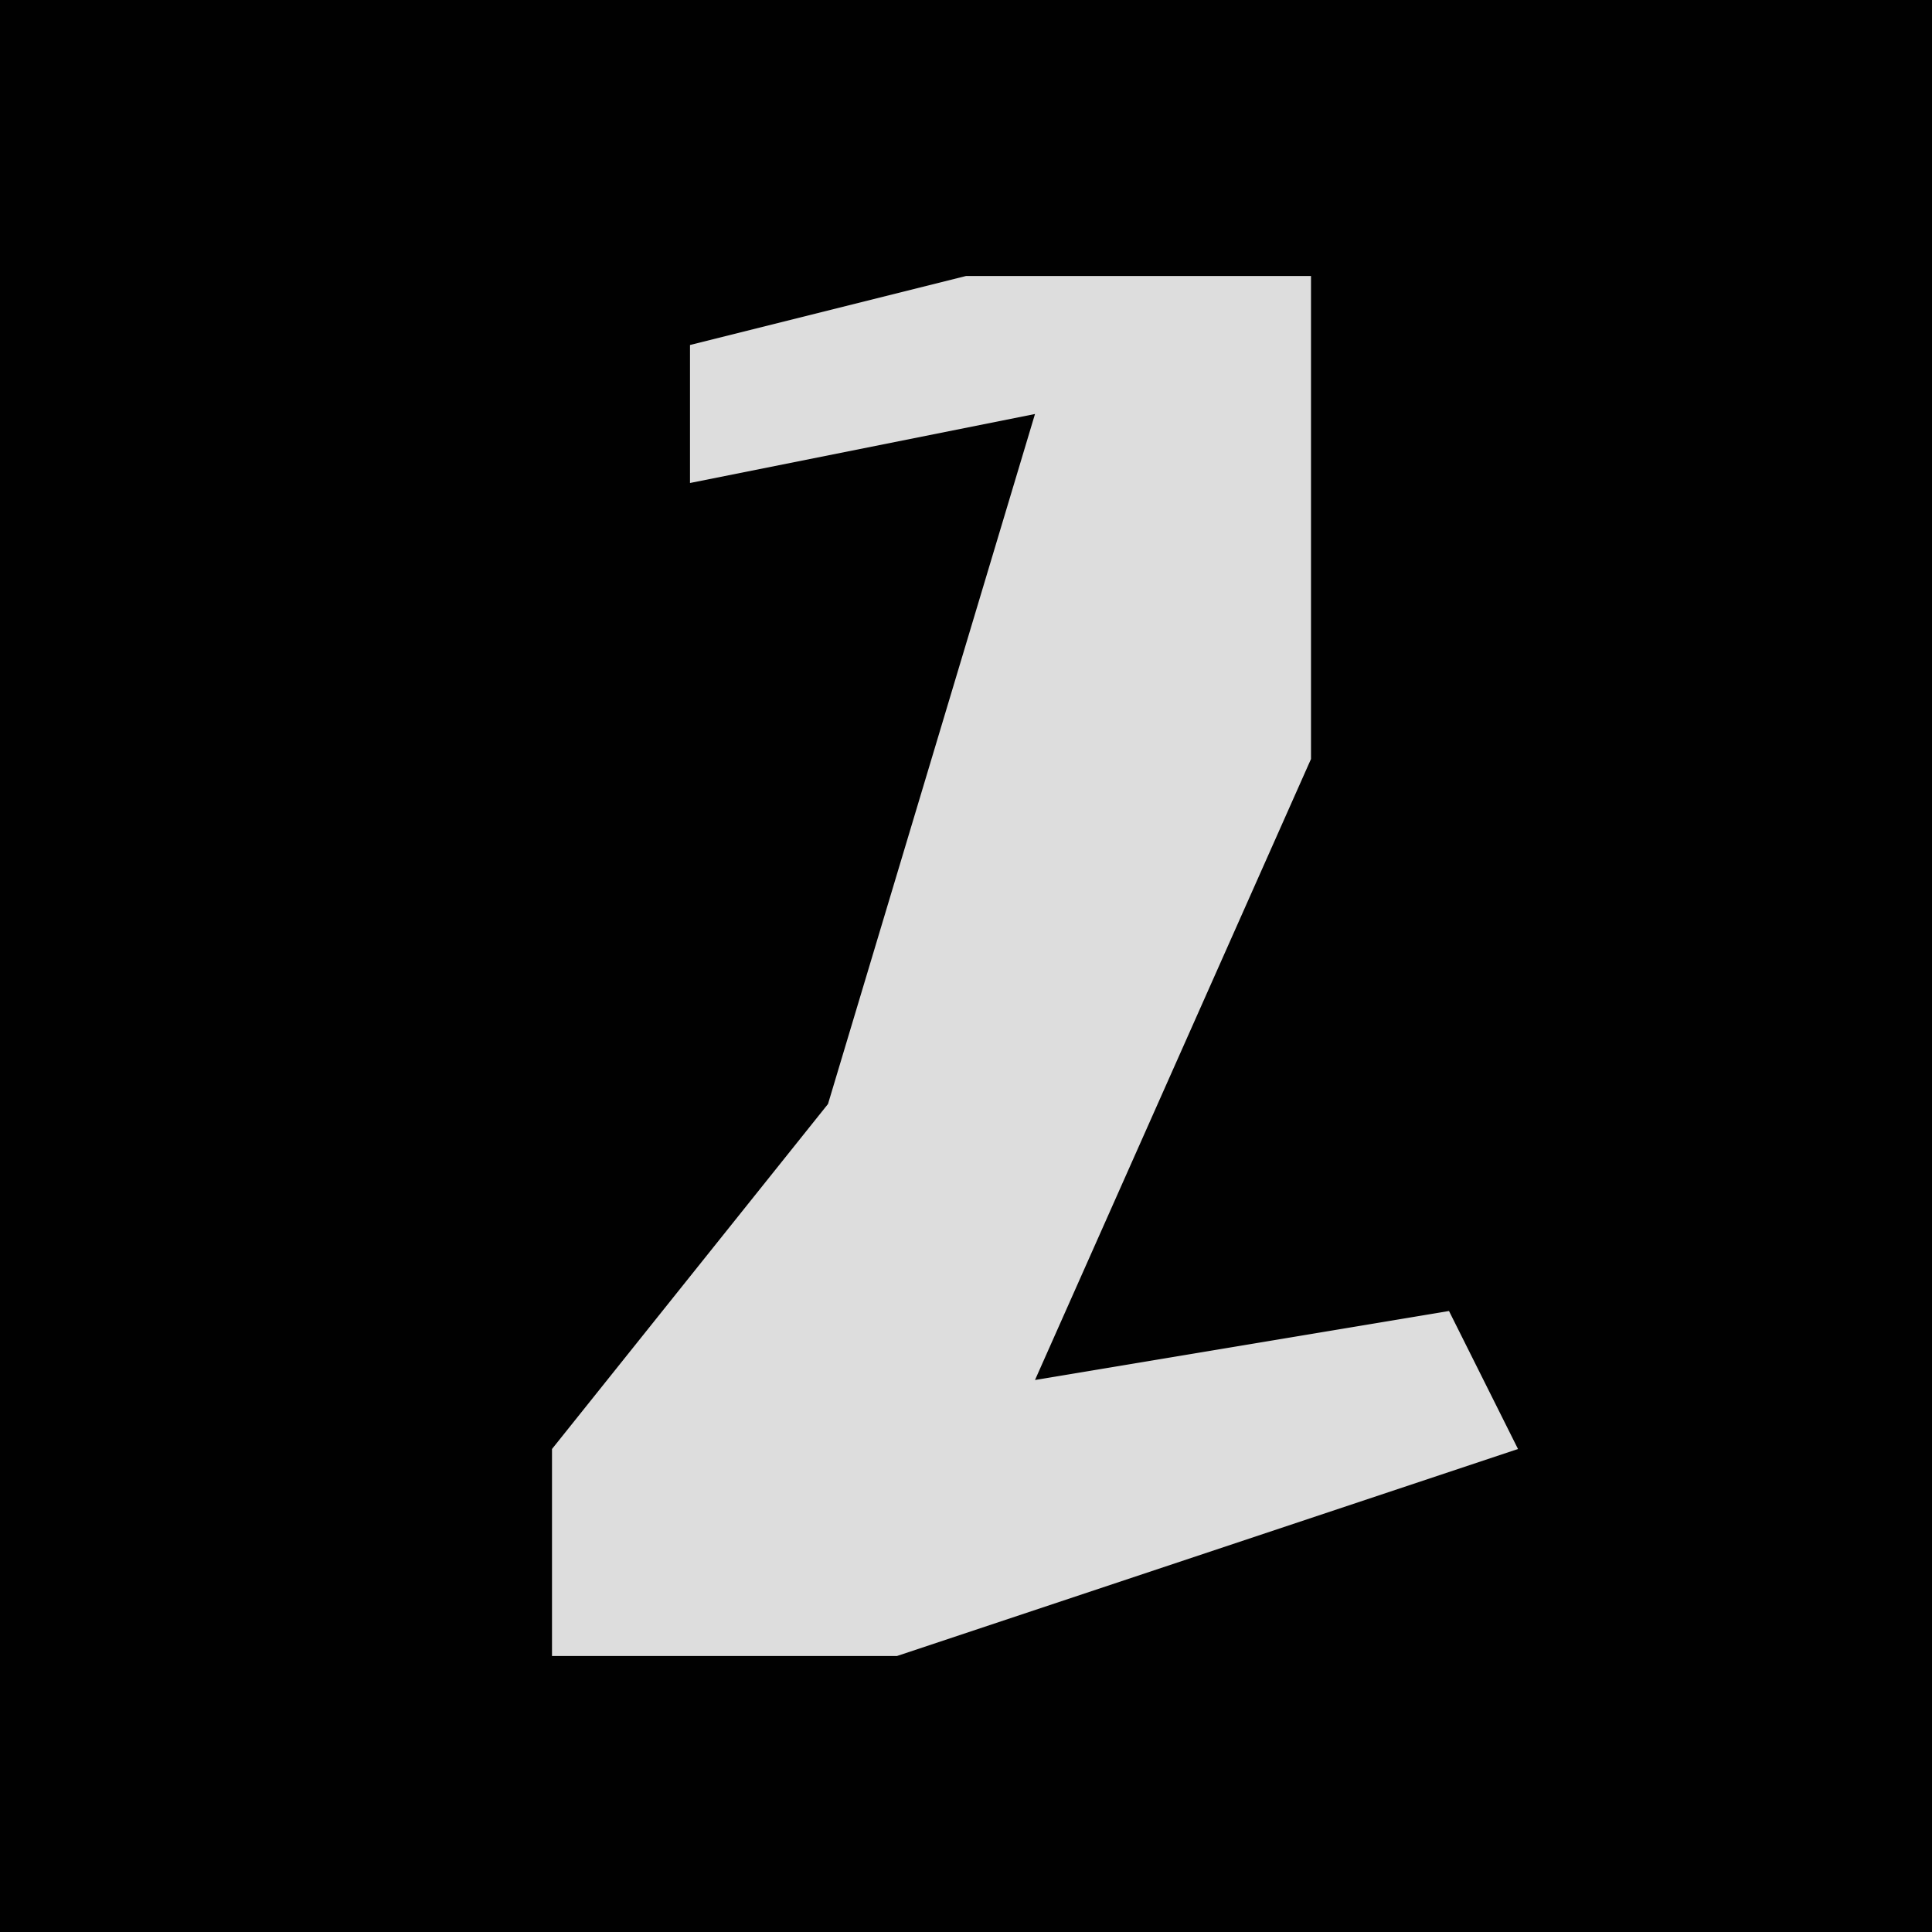 <?xml version="1.0" encoding="UTF-8"?>
<svg version="1.1" xmlns="http://www.w3.org/2000/svg" width="28" height="28">
<path d="M0,0 L28,0 L28,28 L0,28 Z " fill="#010101" transform="translate(0,0)"/>
<path d="M0,0 L5,0 L5,7 L1,16 L7,15 L8,17 L-1,20 L-6,20 L-6,17 L-2,12 L1,2 L-4,3 L-4,1 Z " fill="#DDDDDD" transform="translate(14,4)"/>
</svg>
